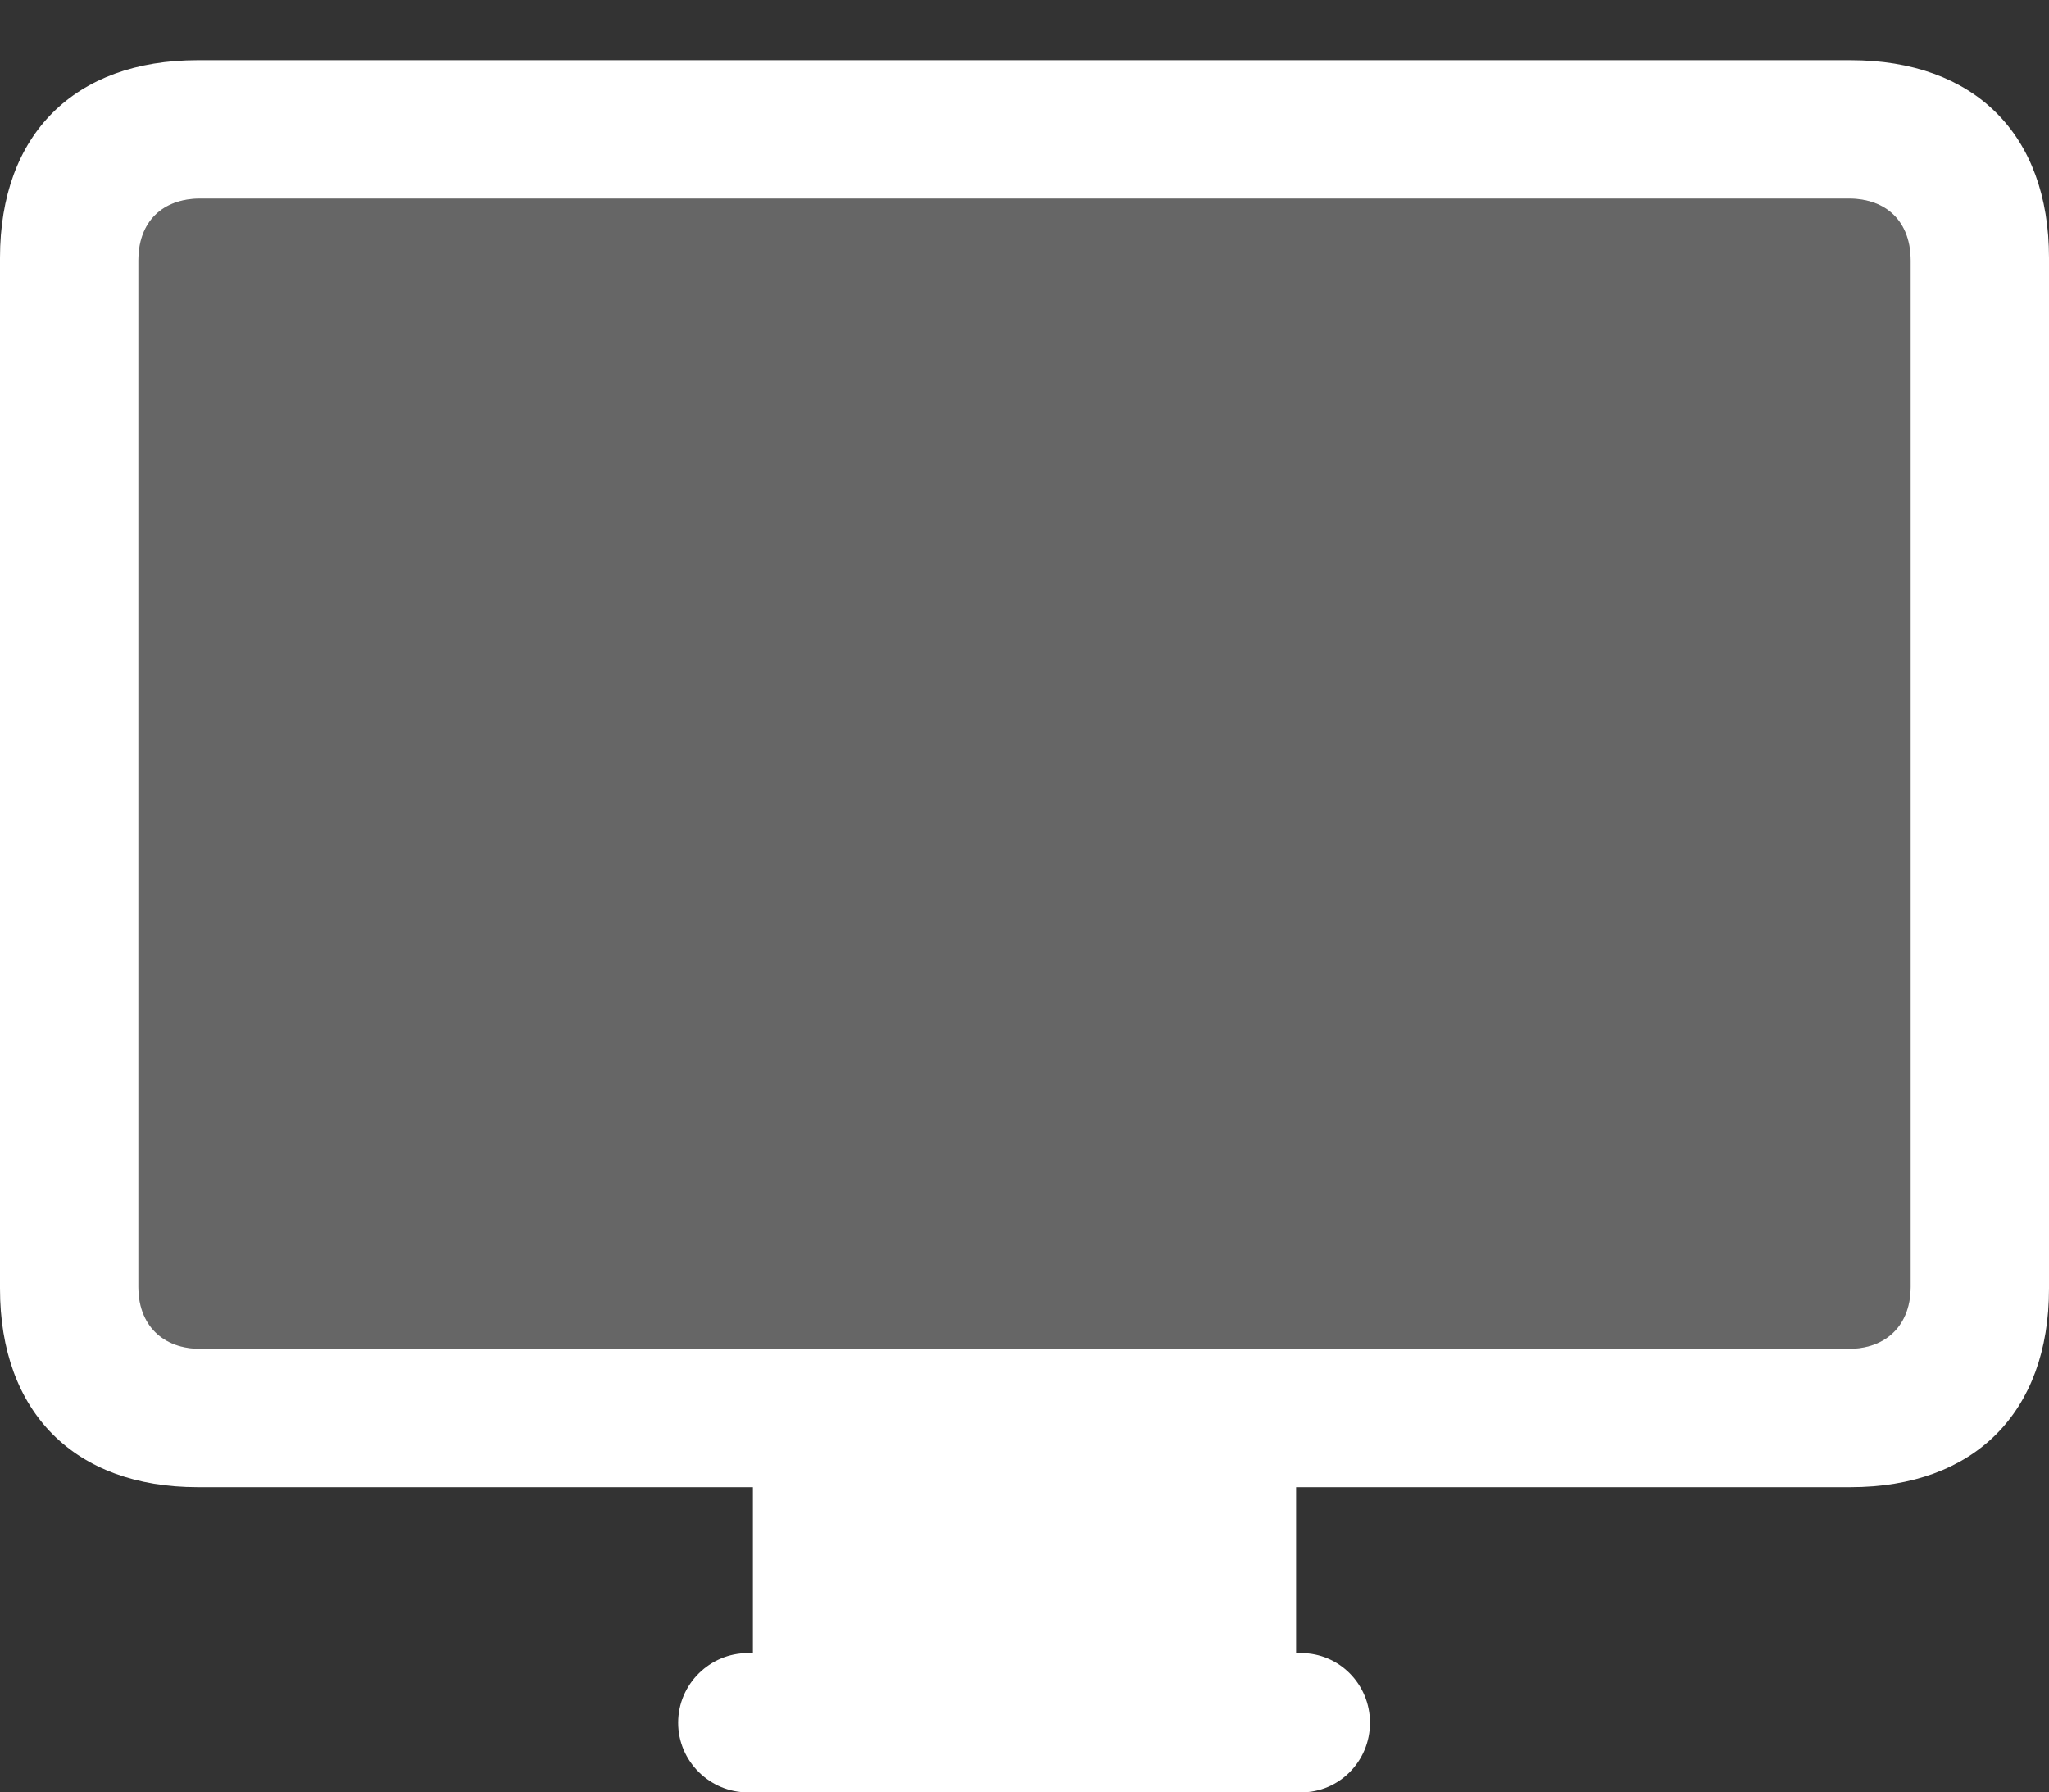 <?xml version="1.0" encoding="UTF-8"?>
<!--Generator: Apple Native CoreSVG 341-->
<!DOCTYPE svg
PUBLIC "-//W3C//DTD SVG 1.1//EN"
       "http://www.w3.org/Graphics/SVG/1.1/DTD/svg11.dtd">
<svg version="1.1" xmlns="http://www.w3.org/2000/svg" xmlns:xlink="http://www.w3.org/1999/xlink" viewBox="0 0 232.812 203.613">
 <rect x="0" y="0" width="232.812" height="203.613" fill="#333333" stroke="none"/>
 <g>
  <rect height="203.613" opacity="0" width="232.812" x="0" y="0"/>
  <path d="M22.754 153.223C18.457 153.223 15.723 150.488 15.723 146.191L15.723 29.59C15.723 25.195 18.457 22.559 22.754 22.559L210.059 22.559C214.355 22.559 217.09 25.195 217.09 29.59L217.09 146.191C217.09 150.488 214.355 153.223 210.059 153.223Z" fill="white" fill-opacity="0.25"/>
  <path d="M22.461 168.945L210.254 168.945C224.316 168.945 232.812 160.449 232.812 146.387L232.812 29.297C232.812 15.234 224.316 6.836 210.254 6.836L22.461 6.836C8.496 6.836 0 15.234 0 29.297L0 146.387C0 160.449 8.496 168.945 22.461 168.945ZM22.754 153.223C18.457 153.223 15.723 150.488 15.723 146.191L15.723 29.59C15.723 25.195 18.457 22.559 22.754 22.559L210.059 22.559C214.355 22.559 217.09 25.195 217.09 29.59L217.09 146.191C217.09 150.488 214.355 153.223 210.059 153.223ZM85.547 192.188L147.266 192.188L147.266 167.676L85.547 167.676ZM84.961 203.613L147.852 203.613C152.148 203.613 155.664 200.098 155.664 195.703C155.664 191.309 152.148 187.793 147.852 187.793L84.961 187.793C80.664 187.793 77.051 191.309 77.051 195.703C77.051 200.098 80.664 203.613 84.961 203.613Z" fill="white"/>
 </g>
</svg>
